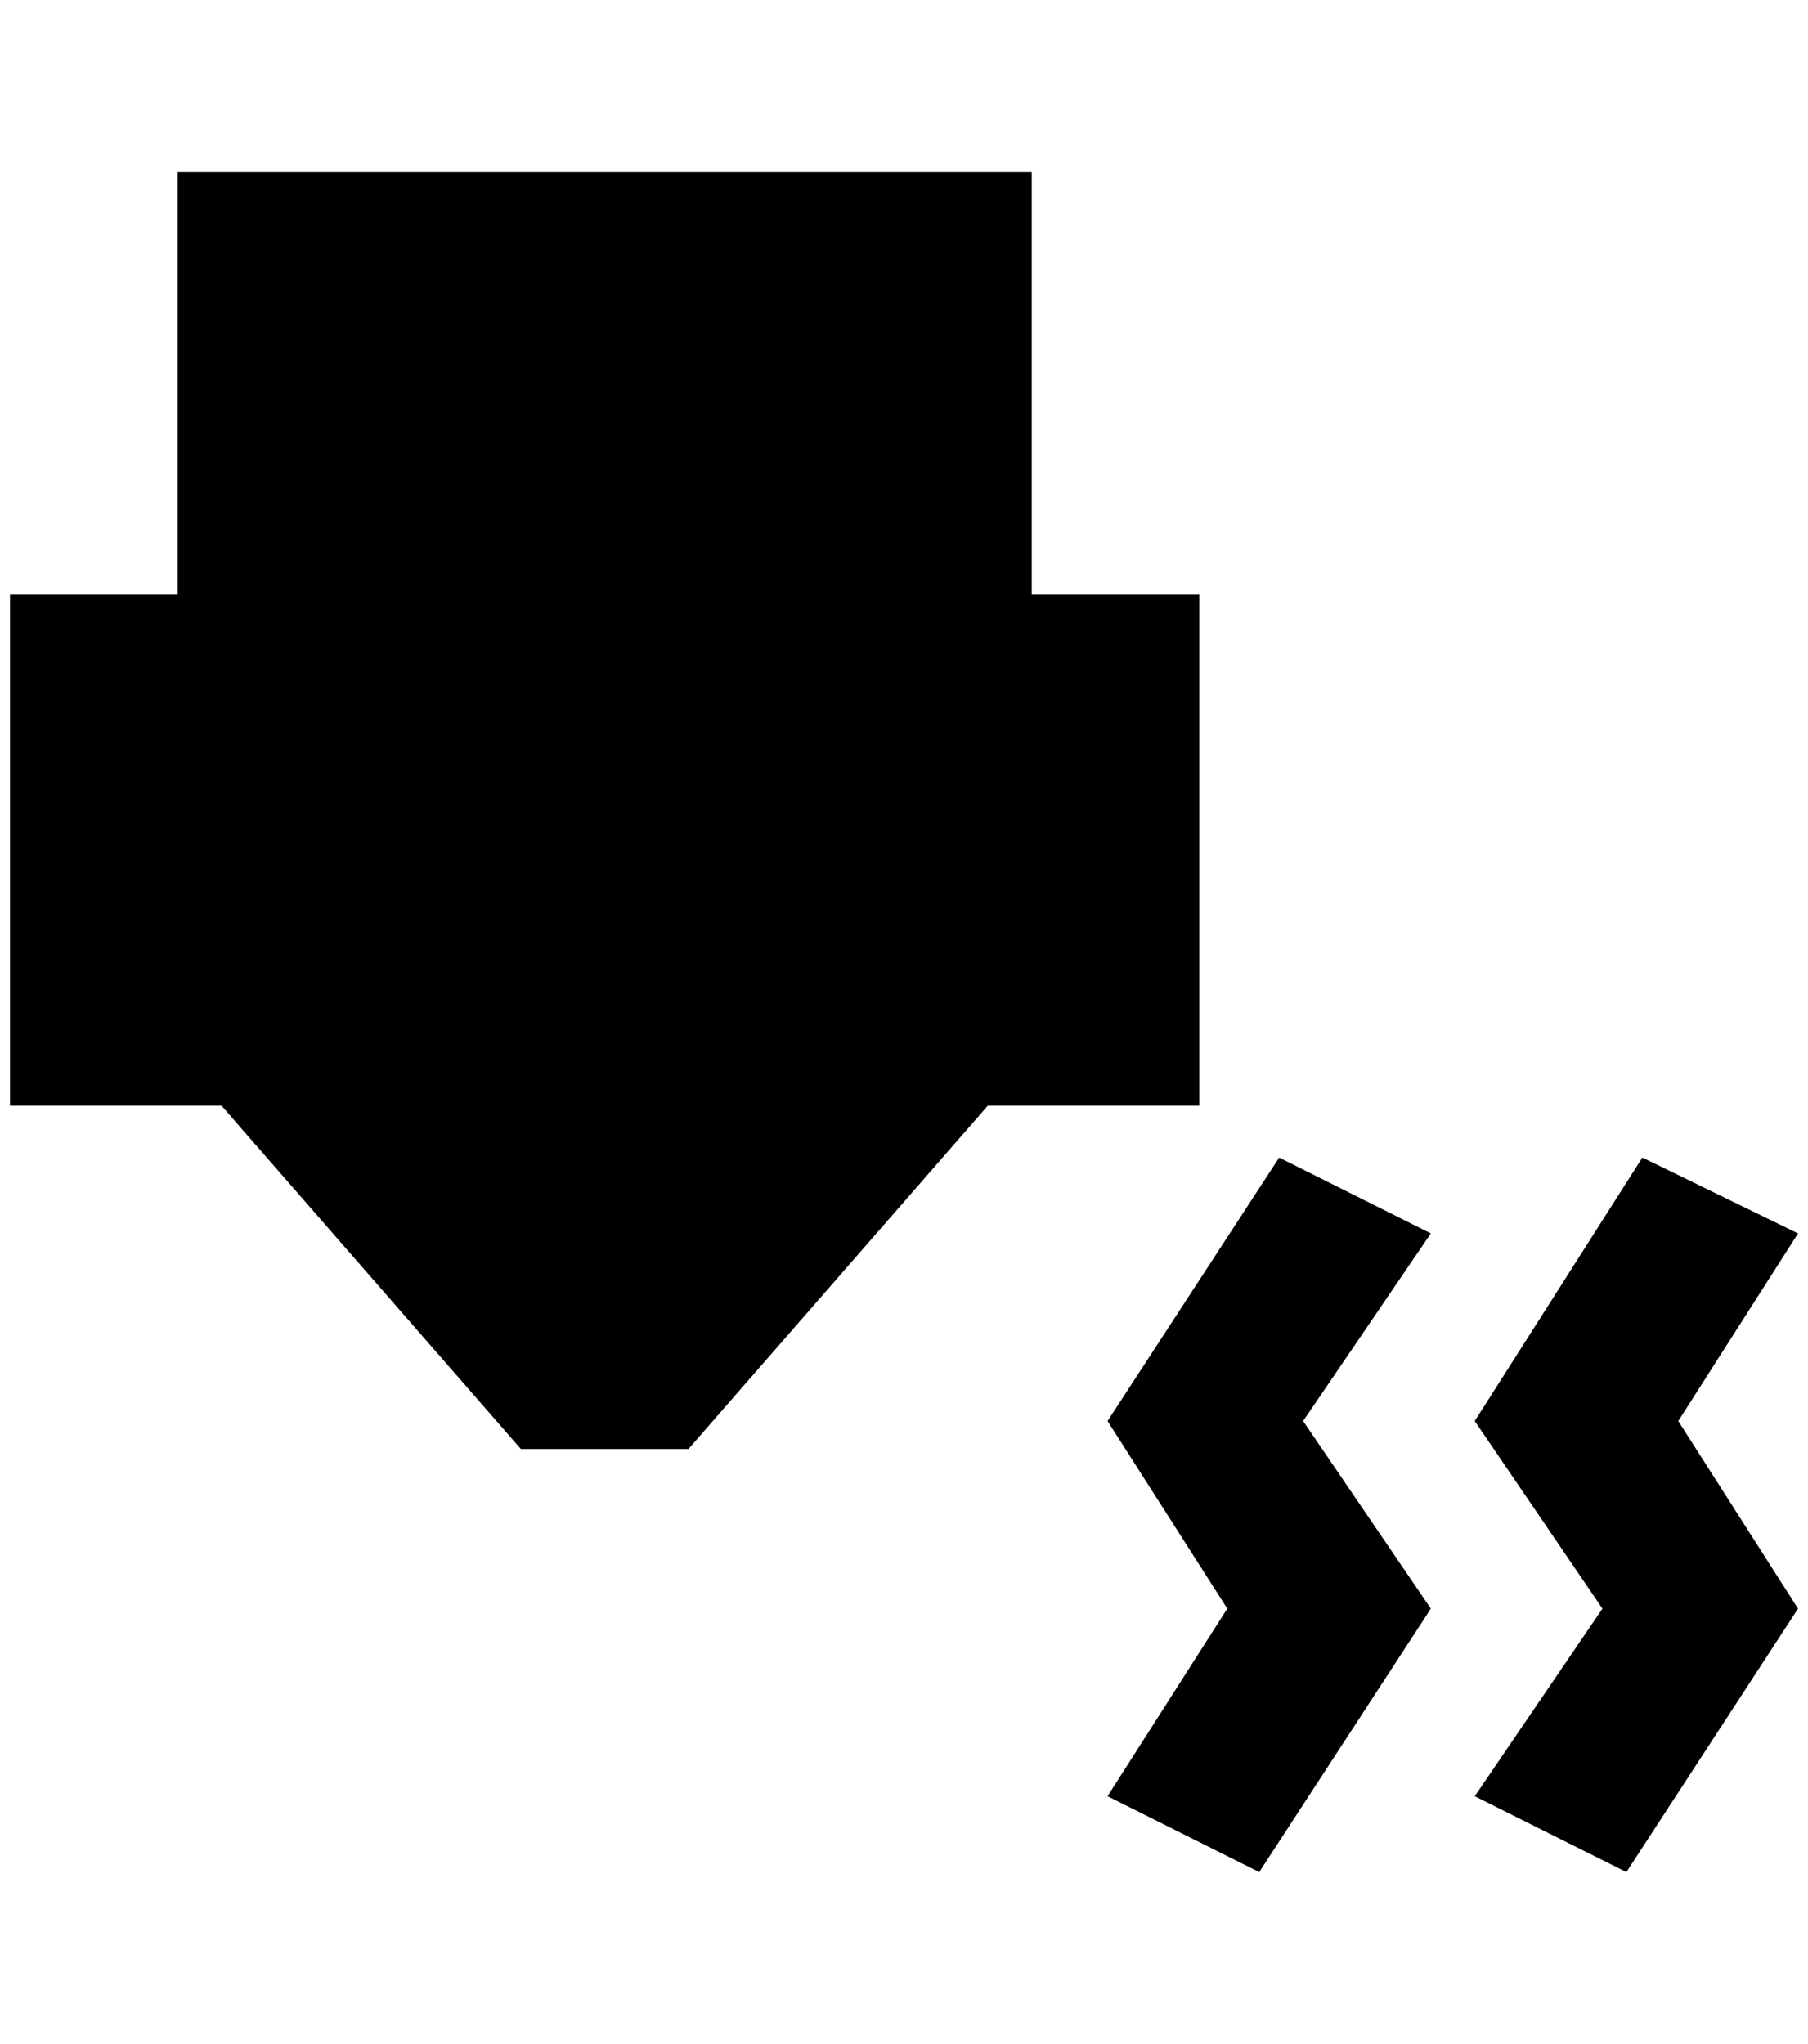 <?xml version="1.0" standalone="no"?>
<!DOCTYPE svg PUBLIC "-//W3C//DTD SVG 1.1//EN" "http://www.w3.org/Graphics/SVG/1.1/DTD/svg11.dtd" >
<svg xmlns="http://www.w3.org/2000/svg" xmlns:xlink="http://www.w3.org/1999/xlink" version="1.1" viewBox="-10 0 1812 2048">
   <path fill="currentColor"
d="M168 172h856v424h168v512h-212l-300 344h-168l-300 -344h-212v-512h168v-424zM1792 1236l-120 188l120 188l-172 264l-152 -76l128 -188l-128 -188l168 -264zM1424 1236l-128 188l128 188l-172 264l-152 -76l120 -188l-120 -188l172 -264z" />
</svg>
